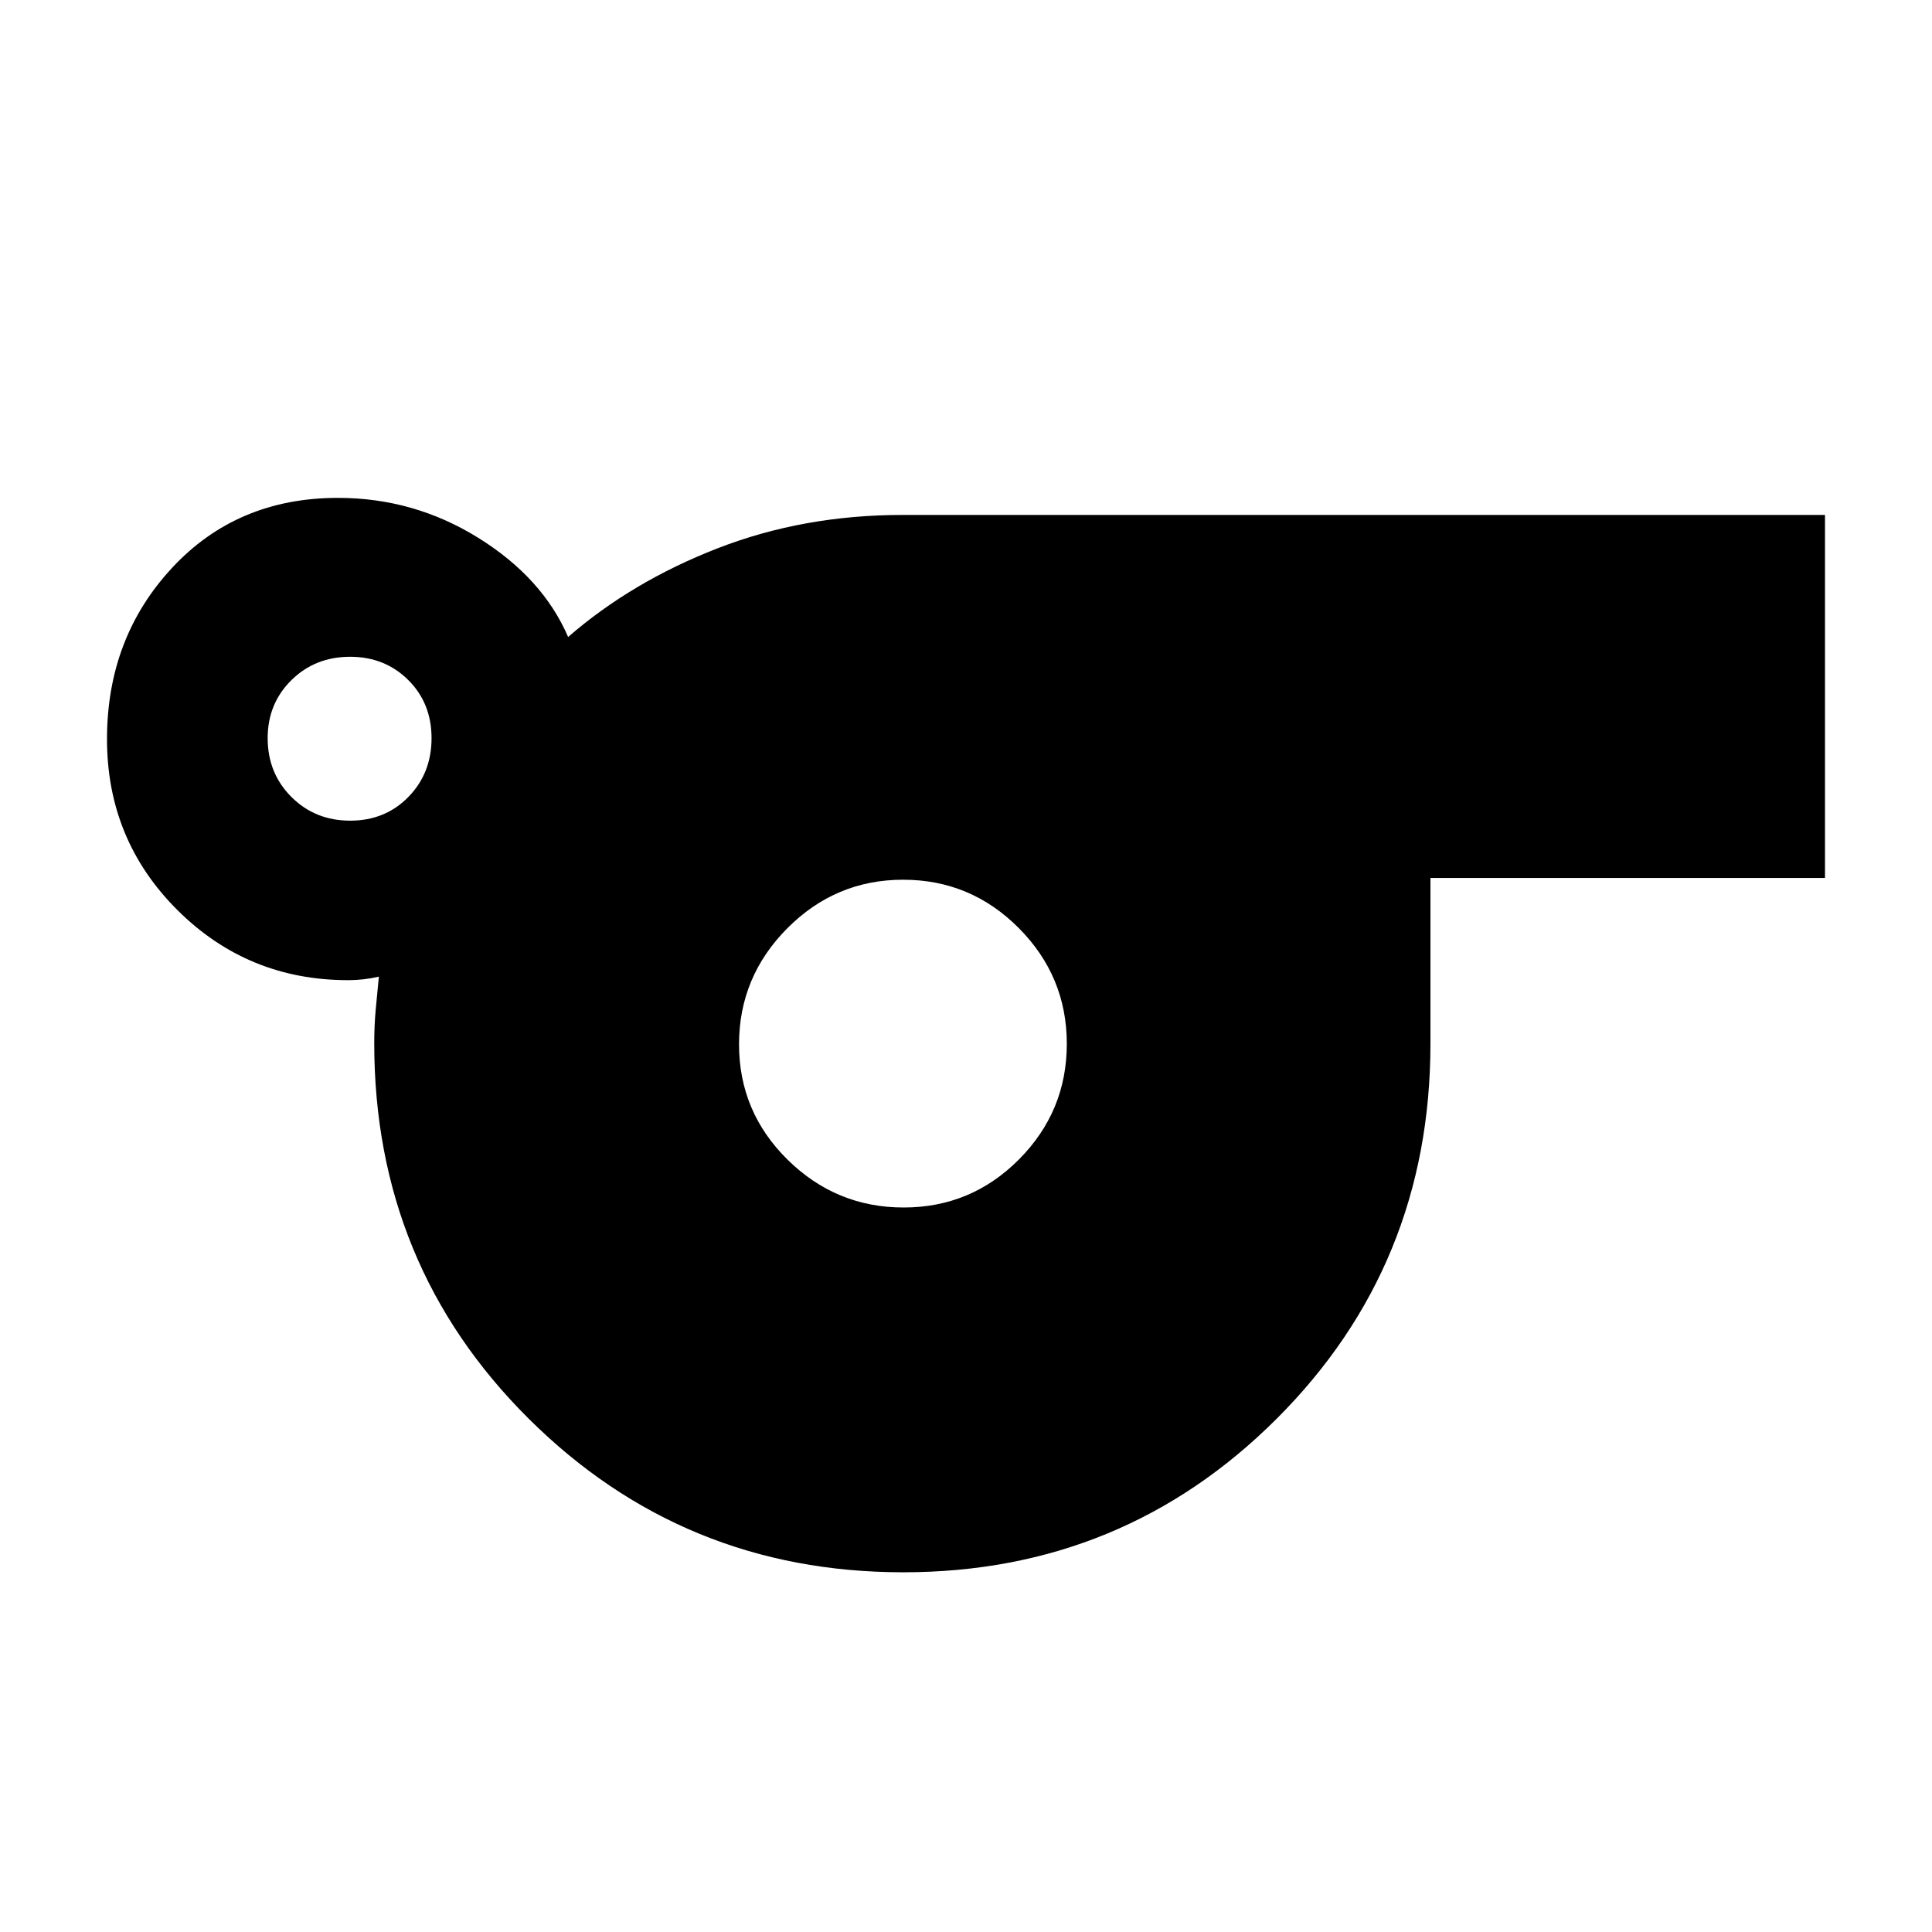 <svg xmlns="http://www.w3.org/2000/svg" height="24" viewBox="0 -960 960 960" width="24"><path d="M448.85-178.74q-109.37 0-186.13-76.31-76.76-76.32-76.76-186.55 0-8.7.71-16.54.72-7.85 1.59-16.56-3.74.87-7.63 1.31-3.89.43-7.63.43-49.91 0-84.87-34.86-34.96-34.86-34.96-84.91 0-50.28 32.31-85.08t82.44-34.8q37.75 0 69.72 19.85t44.66 49.28q31.61-27.48 74.25-44.06 42.65-16.59 91.98-16.59h458.3v180.39H710.78v82.31q0 110.06-76.39 186.38-76.4 76.31-185.54 76.31ZM174-552.22q17.43 0 28.93-11.79 11.5-11.78 11.5-29.21 0-17.42-11.62-28.93-11.63-11.5-28.81-11.5-17.43 0-29.21 11.62Q133-610.4 133-593.22q0 17.43 11.79 29.21 11.78 11.79 29.21 11.79ZM449.01-360q33.55 0 57.31-23.89 23.77-23.89 23.77-57.43 0-33.55-23.89-57.55t-57.44-24q-33.54 0-57.54 24.12-24 24.13-24 57.67 0 33.55 24.12 57.32Q415.47-360 449.01-360Z"/></svg>